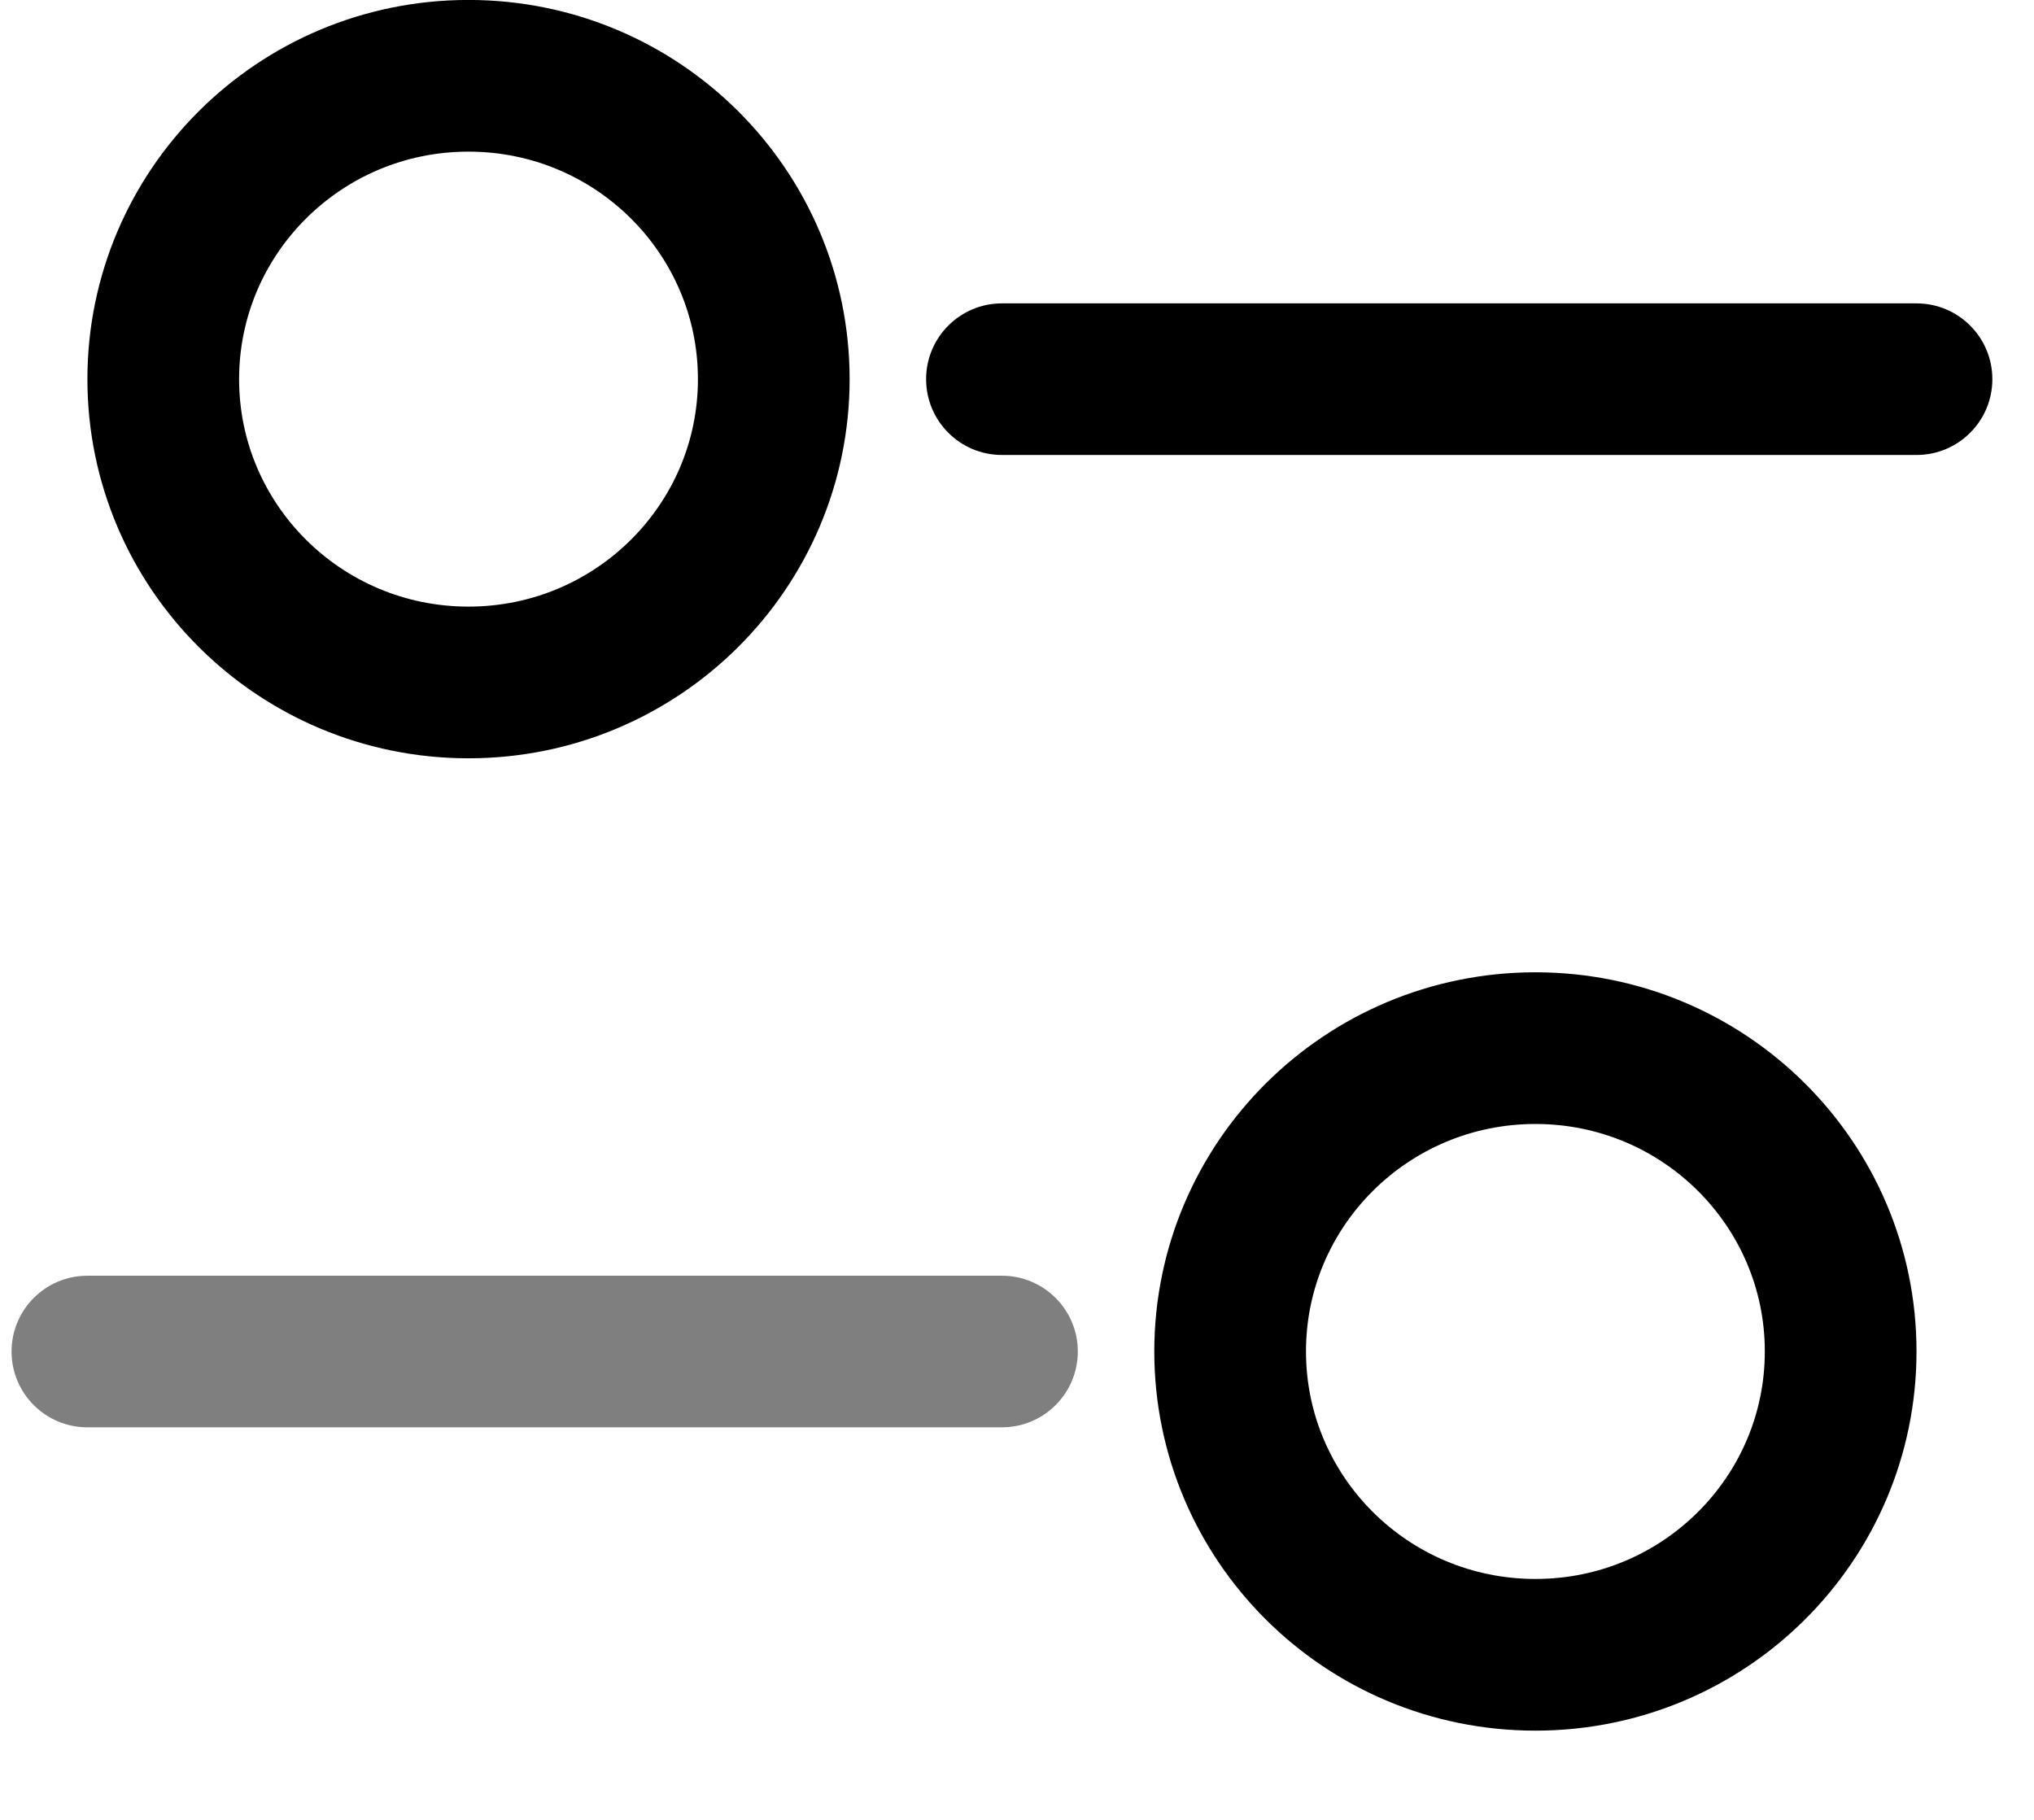 <svg width="19" height="17" viewBox="0 0 19 17" fill="none" xmlns="http://www.w3.org/2000/svg">
<path d="M7.228 3.542C7.228 5.103 5.954 6.375 4.376 6.375C2.798 6.375 1.525 5.103 1.525 3.542C1.525 1.98 2.798 0.708 4.376 0.708C5.954 0.708 7.228 1.98 7.228 3.542Z" stroke="black" stroke-width="1.417"/>
<path d="M9.359 2.834C8.968 2.834 8.651 3.151 8.651 3.542C8.651 3.933 8.968 4.25 9.359 4.25V2.834ZM17.903 4.25C18.294 4.25 18.611 3.933 18.611 3.542C18.611 3.151 18.294 2.834 17.903 2.834V4.25ZM9.359 4.25H17.903V2.834H9.359V4.25Z" fill="black"/>
<path d="M11.491 12.624C11.491 11.063 12.764 9.791 14.343 9.791C15.921 9.791 17.194 11.063 17.194 12.624C17.194 14.186 15.921 15.458 14.343 15.458C12.764 15.458 11.491 14.186 11.491 12.624Z" stroke="black" stroke-width="1.417"/>
<path opacity="0.5" d="M9.359 13.333C9.751 13.333 10.068 13.016 10.068 12.625C10.068 12.234 9.751 11.917 9.359 11.917L9.359 13.333ZM0.816 11.917C0.425 11.917 0.108 12.234 0.108 12.625C0.108 13.016 0.425 13.333 0.816 13.333L0.816 11.917ZM9.359 11.917L0.816 11.917L0.816 13.333L9.359 13.333L9.359 11.917Z" fill="black"/>
</svg>
